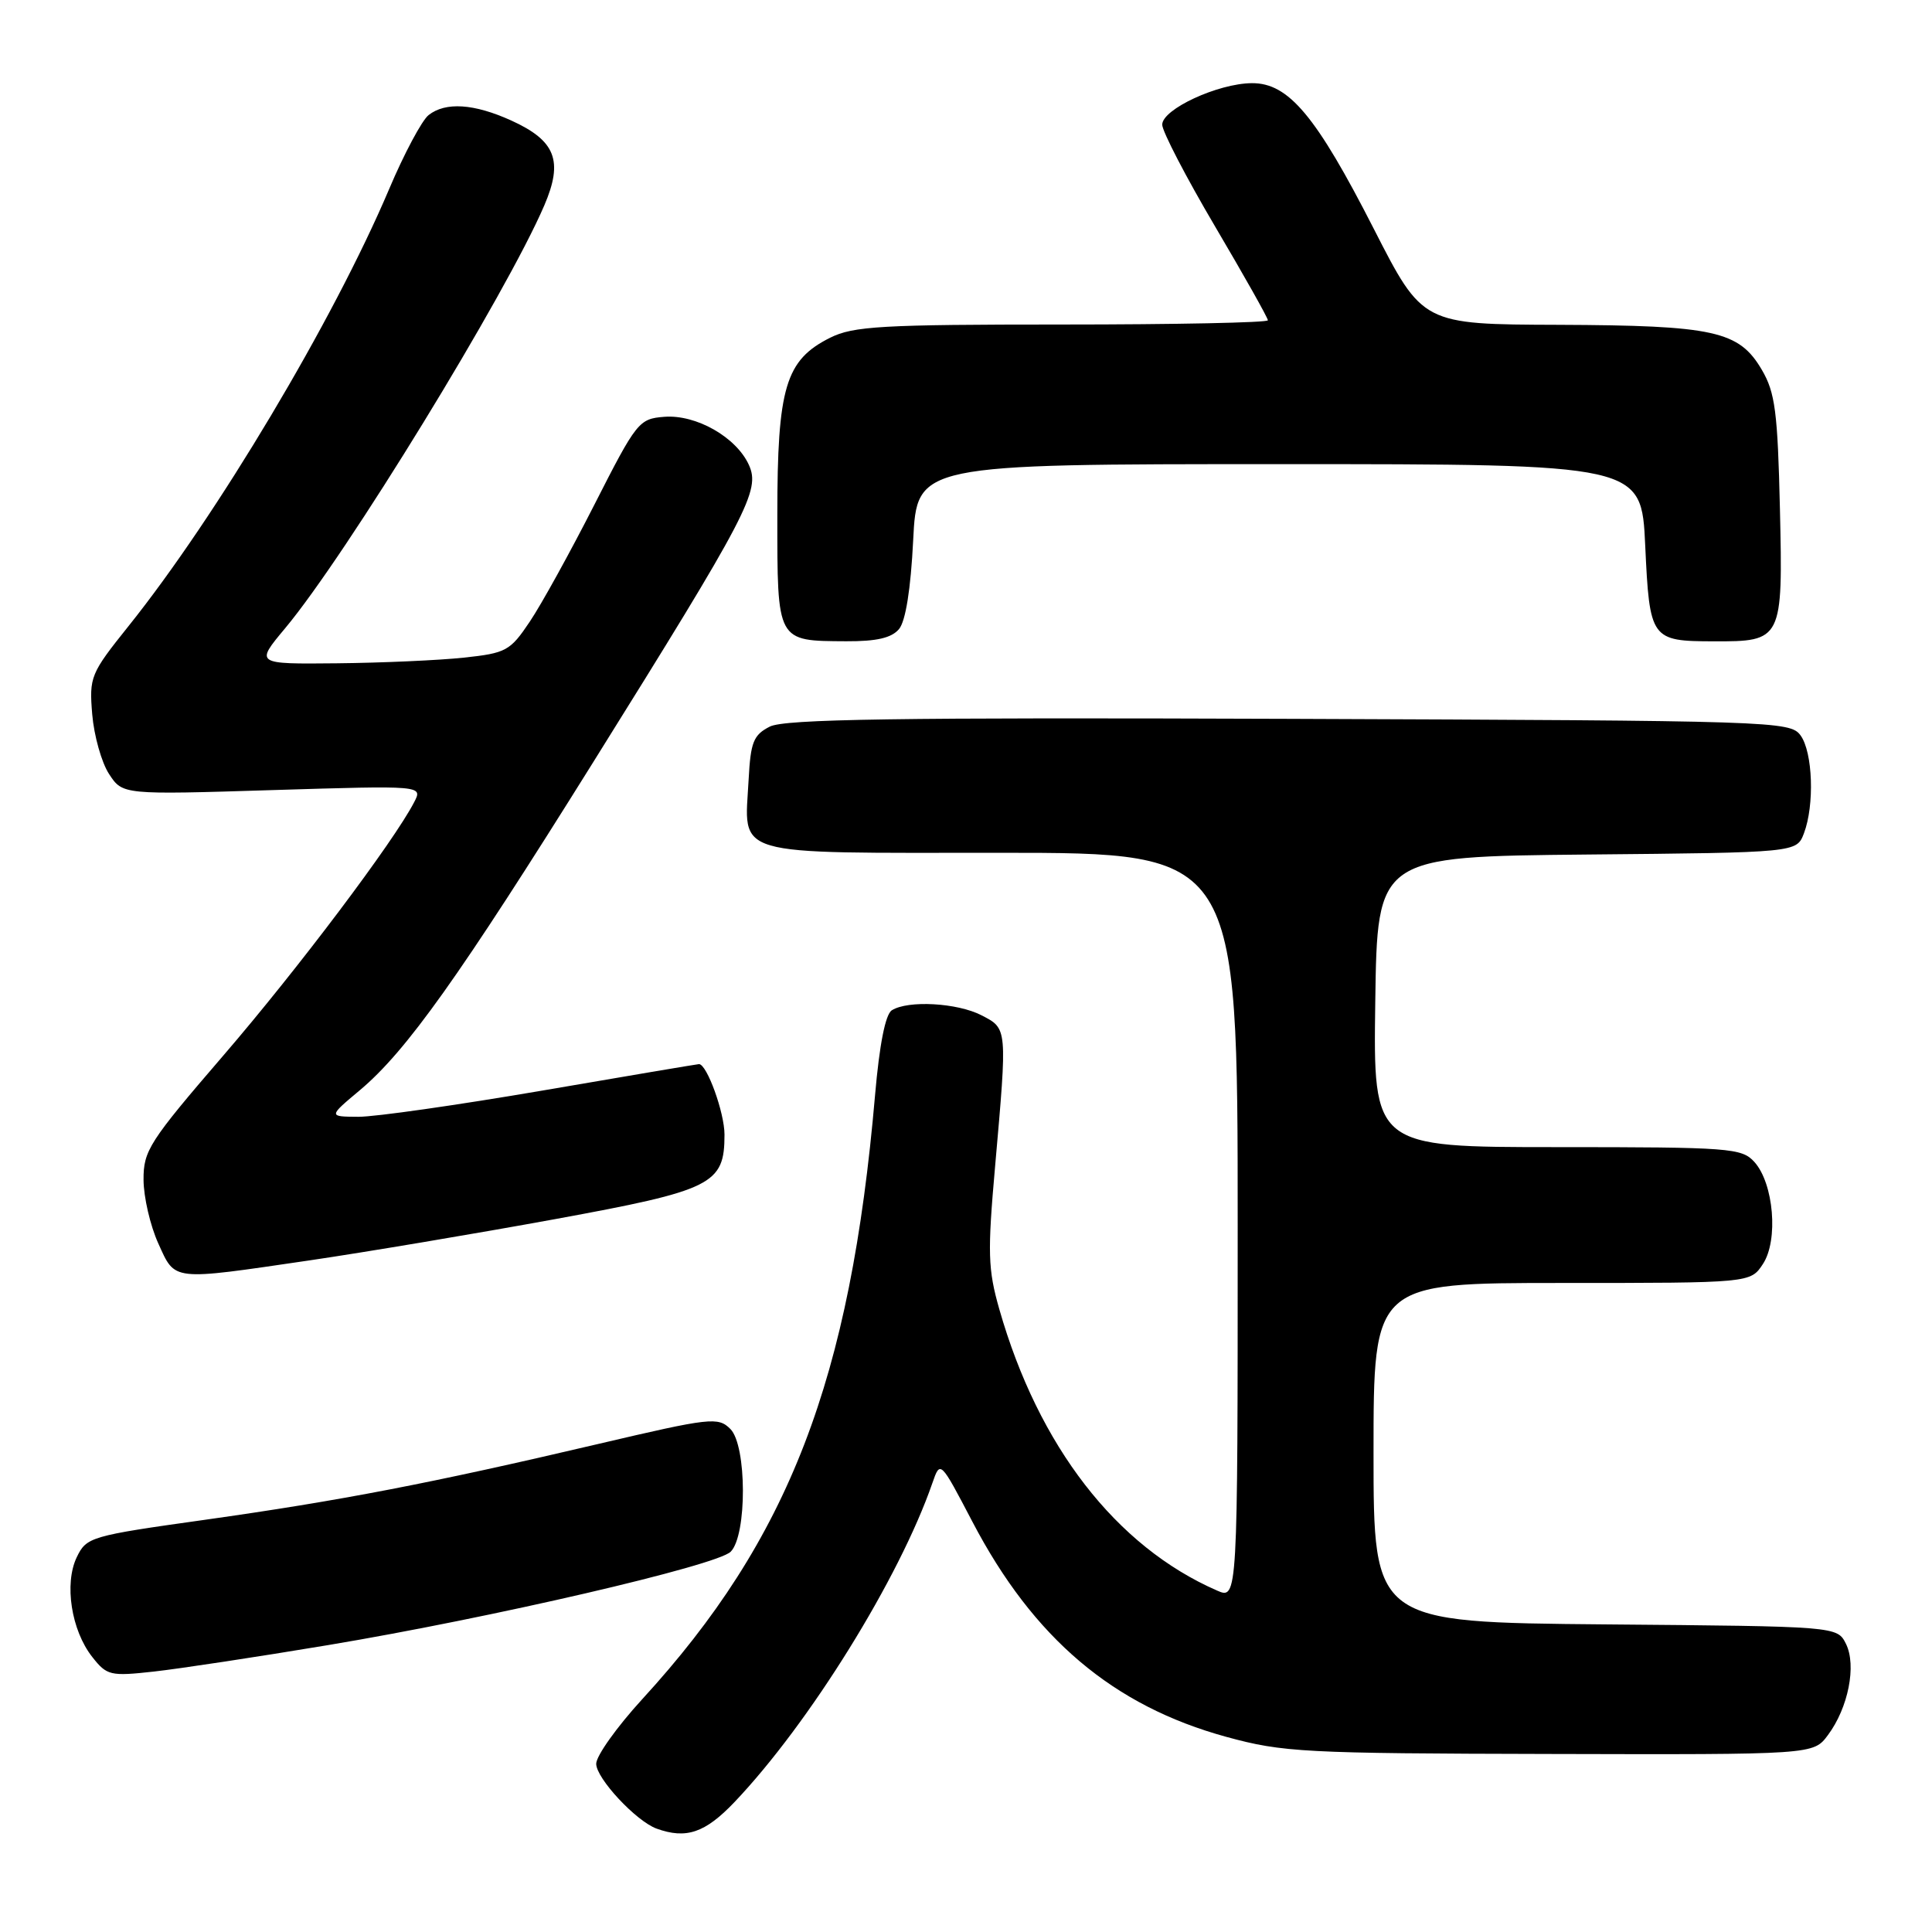 <?xml version="1.0" encoding="UTF-8" standalone="no"?>
<!DOCTYPE svg PUBLIC "-//W3C//DTD SVG 1.1//EN" "http://www.w3.org/Graphics/SVG/1.1/DTD/svg11.dtd" >
<svg xmlns="http://www.w3.org/2000/svg" xmlns:xlink="http://www.w3.org/1999/xlink" version="1.1" viewBox="0 0 256 256">
 <g >
 <path fill="currentColor"
d=" M 97.32 238.79 C 107.26 228.34 119.19 209.10 123.55 196.50 C 124.59 193.50 124.59 193.50 128.85 201.64 C 136.94 217.10 147.50 226.04 162.52 230.15 C 169.98 232.19 172.78 232.34 205.39 232.41 C 240.28 232.50 240.28 232.50 242.20 229.92 C 244.91 226.30 246.02 220.68 244.60 217.82 C 243.44 215.50 243.44 215.50 212.72 215.24 C 182.00 214.97 182.00 214.97 182.00 192.49 C 182.00 170.00 182.00 170.00 206.98 170.00 C 231.95 170.00 231.95 170.00 233.60 167.48 C 235.67 164.33 235.03 156.80 232.46 153.96 C 230.79 152.12 229.25 152.00 206.32 152.00 C 181.96 152.00 181.96 152.00 182.23 132.75 C 182.50 113.50 182.50 113.50 210.28 113.23 C 238.06 112.97 238.06 112.97 239.03 110.42 C 240.45 106.68 240.21 99.67 238.58 97.44 C 237.20 95.56 235.19 95.49 170.83 95.25 C 118.75 95.06 103.96 95.28 102.00 96.28 C 99.84 97.38 99.46 98.33 99.20 103.25 C 98.65 113.66 96.40 113.00 132.54 113.00 C 164.00 113.00 164.00 113.00 164.00 162.48 C 164.00 211.96 164.00 211.96 161.25 210.75 C 147.88 204.91 137.61 191.64 132.42 173.50 C 130.90 168.18 130.84 166.02 131.86 154.50 C 133.48 136.11 133.50 136.31 130.05 134.53 C 126.86 132.88 120.31 132.51 118.17 133.87 C 117.32 134.41 116.53 138.40 115.95 145.11 C 112.69 182.82 104.55 203.94 85.10 225.15 C 81.75 228.81 79.00 232.66 79.00 233.71 C 79.00 235.64 84.28 241.31 87.00 242.30 C 90.93 243.72 93.43 242.87 97.32 238.79 Z  M 43.50 217.98 C 65.12 214.37 94.99 207.44 96.82 205.61 C 99.00 203.43 98.97 191.54 96.78 189.35 C 95.15 187.73 94.20 187.83 79.28 191.33 C 56.96 196.57 45.10 198.85 27.16 201.38 C 11.97 203.51 11.46 203.66 10.17 206.34 C 8.49 209.84 9.44 216.02 12.22 219.55 C 14.16 222.02 14.61 222.13 20.39 221.49 C 23.75 221.12 34.15 219.54 43.50 217.98 Z  M 41.00 167.01 C 48.42 165.92 63.05 163.46 73.50 161.55 C 94.45 157.71 96.00 156.94 96.00 150.34 C 96.00 147.43 93.67 141.00 92.62 141.00 C 92.44 141.00 83.12 142.57 71.90 144.50 C 60.68 146.42 49.70 147.99 47.50 147.98 C 43.50 147.96 43.50 147.96 47.68 144.46 C 53.84 139.29 60.85 129.44 78.60 101.00 C 99.21 67.98 100.77 64.99 99.23 61.60 C 97.55 57.92 92.24 54.90 88.02 55.23 C 84.66 55.49 84.35 55.88 78.76 66.87 C 75.58 73.12 71.73 80.10 70.20 82.37 C 67.60 86.25 67.07 86.54 61.47 87.14 C 58.19 87.49 50.62 87.83 44.66 87.89 C 33.81 88.00 33.81 88.00 37.78 83.25 C 45.87 73.57 67.10 38.92 72.13 27.20 C 74.66 21.30 73.62 18.64 67.75 15.97 C 62.81 13.73 59.04 13.48 56.79 15.25 C 55.91 15.94 53.55 20.35 51.56 25.06 C 44.18 42.45 28.72 68.37 17.00 83.00 C 11.99 89.26 11.81 89.69 12.22 94.66 C 12.46 97.49 13.46 101.05 14.45 102.56 C 16.25 105.31 16.25 105.31 36.14 104.69 C 56.03 104.08 56.03 104.08 54.88 106.29 C 52.18 111.51 39.44 128.43 29.62 139.83 C 19.77 151.27 19.00 152.46 19.02 156.33 C 19.03 158.62 19.91 162.41 20.97 164.75 C 23.26 169.79 22.57 169.71 41.00 167.01 Z  M 119.13 83.35 C 120.00 82.30 120.68 78.04 121.00 71.60 C 121.50 61.50 121.50 61.50 169.50 61.50 C 217.50 61.50 217.50 61.50 218.00 72.29 C 218.58 84.72 218.75 84.96 227.06 84.98 C 236.16 85.01 236.25 84.84 235.85 67.44 C 235.55 54.58 235.22 52.01 233.45 49.00 C 230.43 43.85 227.16 43.12 206.50 43.04 C 188.50 42.98 188.50 42.98 182.05 30.35 C 174.39 15.34 170.75 10.99 165.88 11.02 C 161.39 11.05 154.00 14.47 154.00 16.52 C 154.00 17.40 157.15 23.47 161.00 30.00 C 164.85 36.53 168.00 42.12 168.00 42.44 C 168.00 42.75 155.74 43.00 140.75 43.00 C 116.81 43.00 113.07 43.22 110.00 44.75 C 104.08 47.71 103.00 51.31 103.00 68.20 C 103.00 85.14 102.88 84.92 112.13 84.97 C 116.16 84.99 118.14 84.53 119.13 83.35 Z "/>
</g>
</svg>